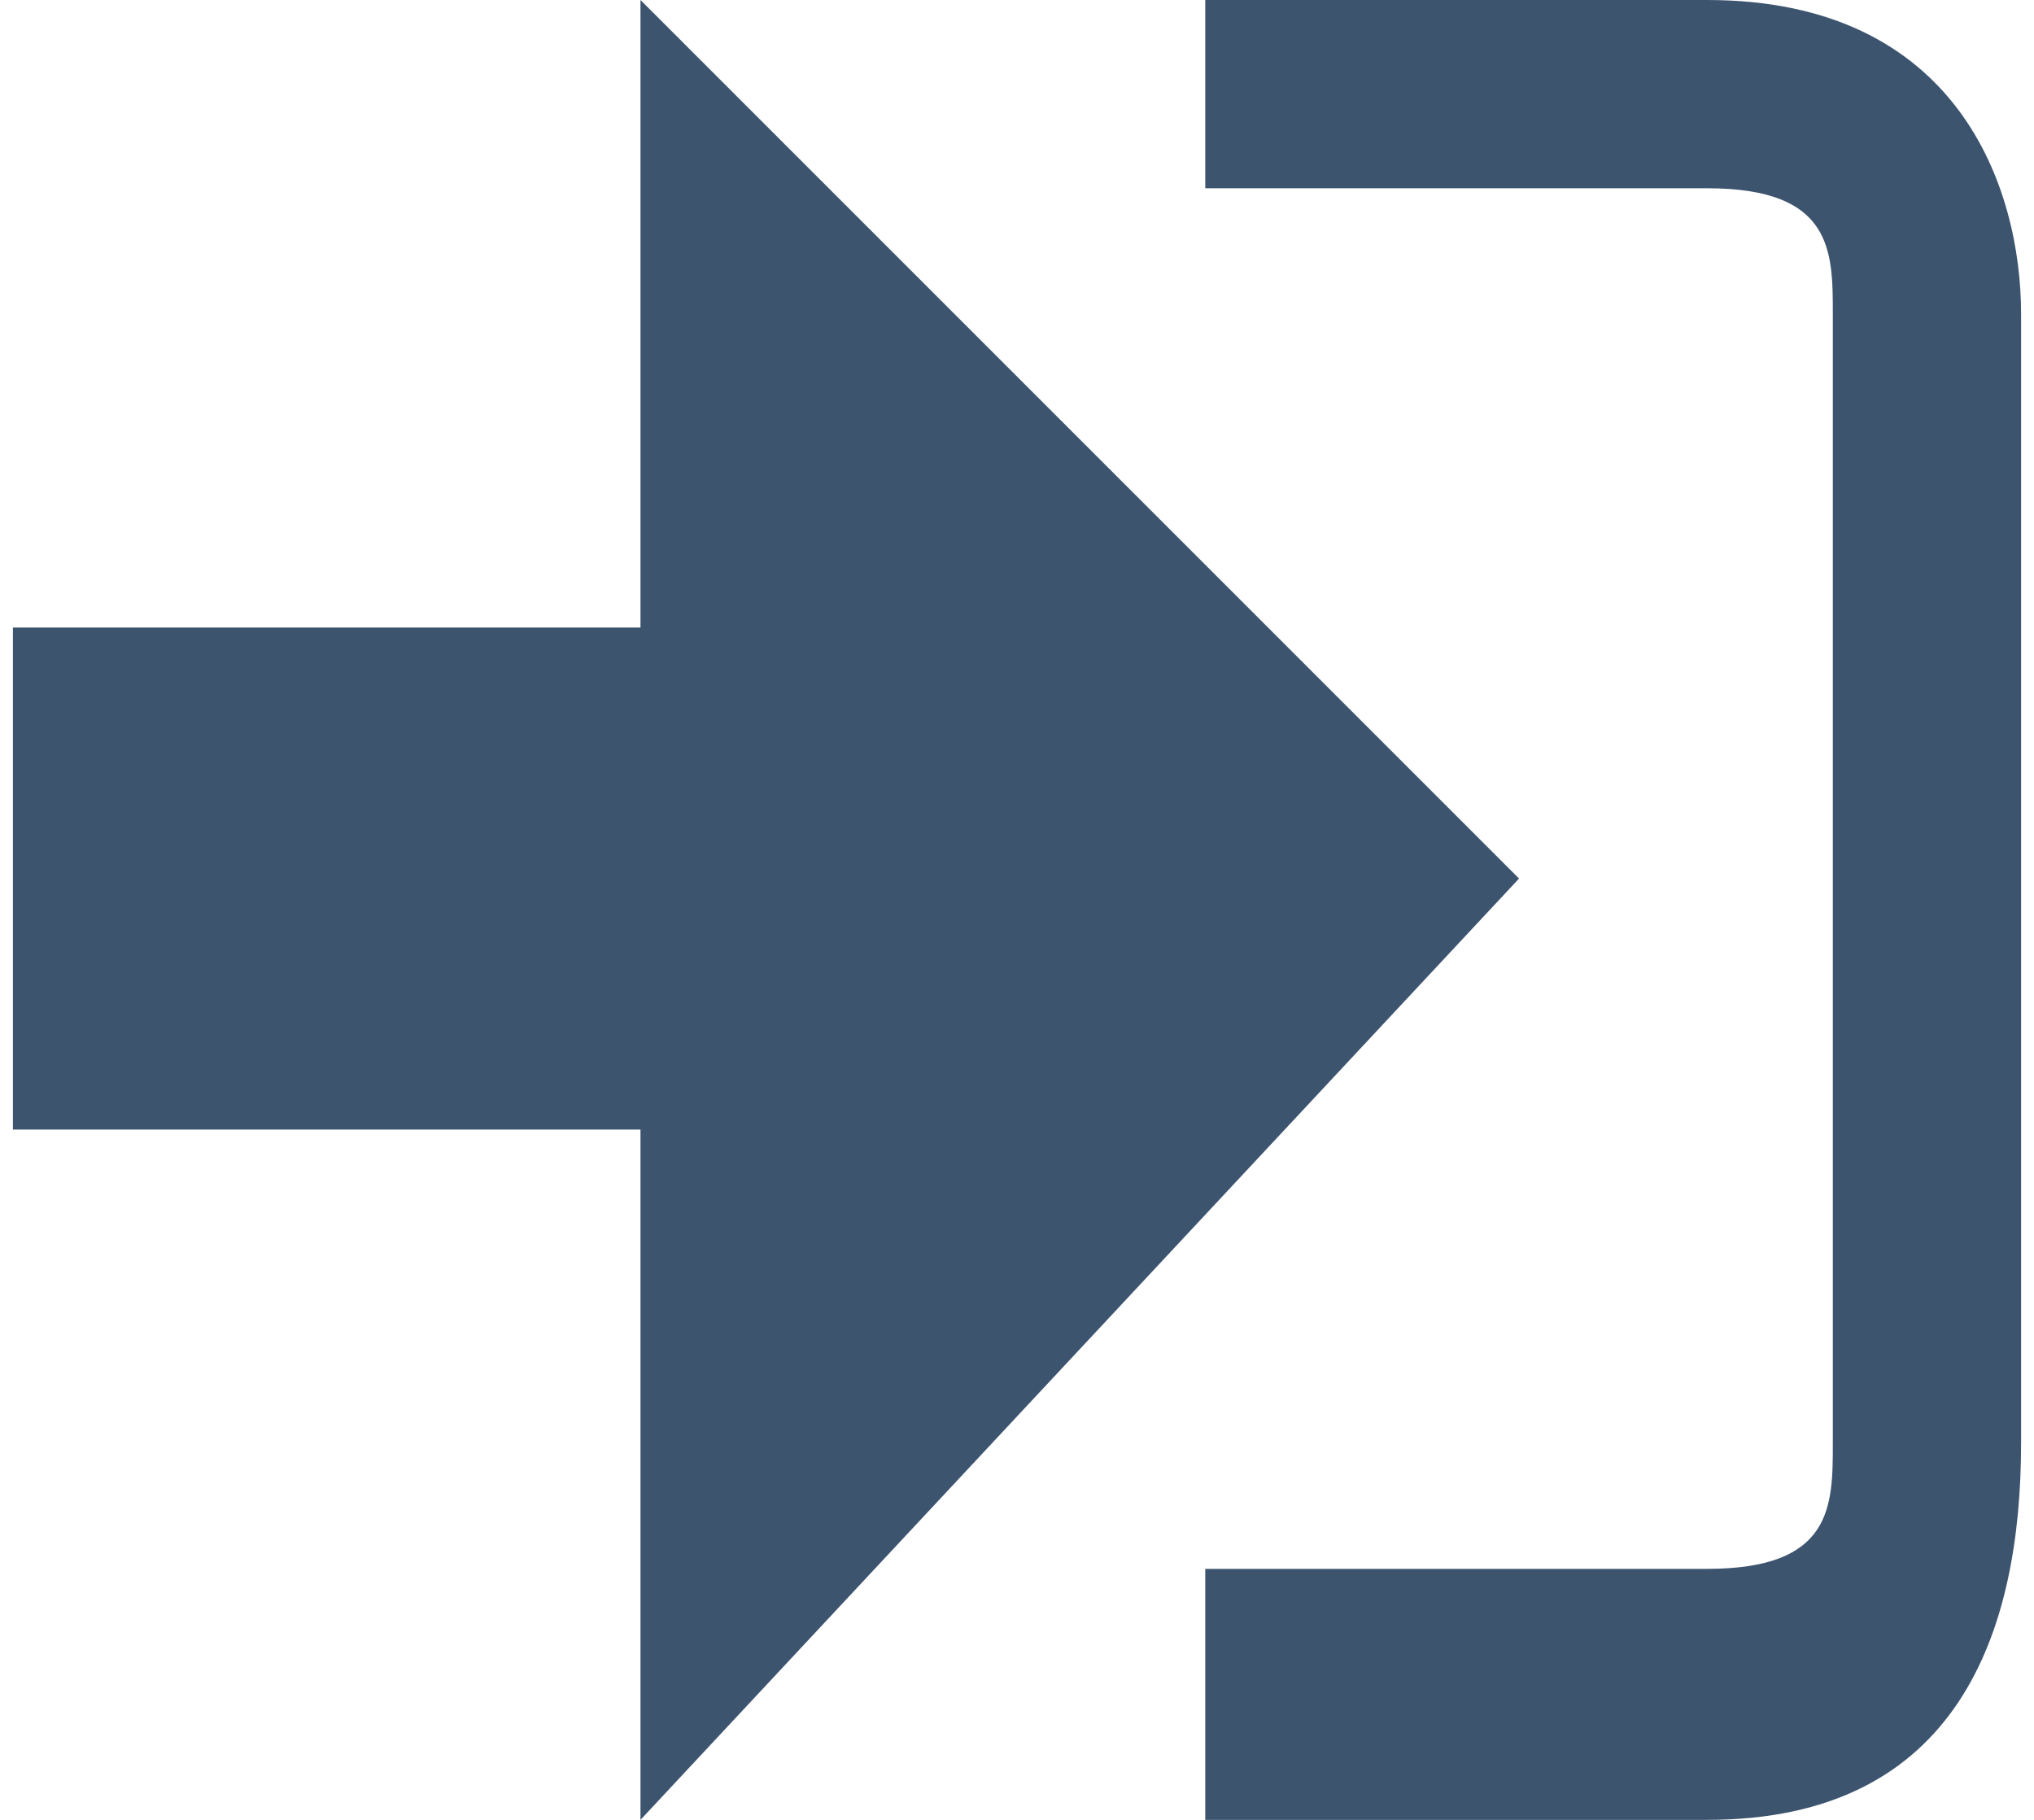 <?xml version="1.0" encoding="UTF-8"?>
<!DOCTYPE svg PUBLIC "-//W3C//DTD SVG 1.1//EN" "http://www.w3.org/Graphics/SVG/1.1/DTD/svg11.dtd">
<!-- Creator: CorelDRAW 2019 (64-Bit) -->
<svg xmlns="http://www.w3.org/2000/svg" xml:space="preserve" width="19px" height="17px" version="1.1" style="shape-rendering:geometricPrecision; text-rendering:geometricPrecision; image-rendering:optimizeQuality; fill-rule:evenodd; clip-rule:evenodd"
viewBox="0 0 0.32 0.29"
 xmlns:xlink="http://www.w3.org/1999/xlink"
 xmlns:xodm="http://www.corel.com/coreldraw/odm/2003">
 <defs>
  <style type="text/css">
   <![CDATA[
    .fil0 {fill:#3D546F}
   ]]>
  </style>
 </defs>
 <g id="Слой_x0020_1">
  <g id="icon-login.svg">
   <polygon class="fil0" points="0.24,0.14 0.1,0 0.1,0.1 0,0.1 0,0.18 0.1,0.18 0.1,0.29 "/>
   <path class="fil0" d="M0.27 0.25l-0.08 0 0 0.04 0.08 0c0.04,0 0.05,-0.03 0.05,-0.06l0 -0.18c0,-0.02 -0.01,-0.05 -0.05,-0.05l-0.08 0 0 0.03 0.08 0c0.02,0 0.02,0.01 0.02,0.02l0 0.18c0,0.01 0,0.02 -0.02,0.02z"/>
  </g>
 </g>
</svg>
